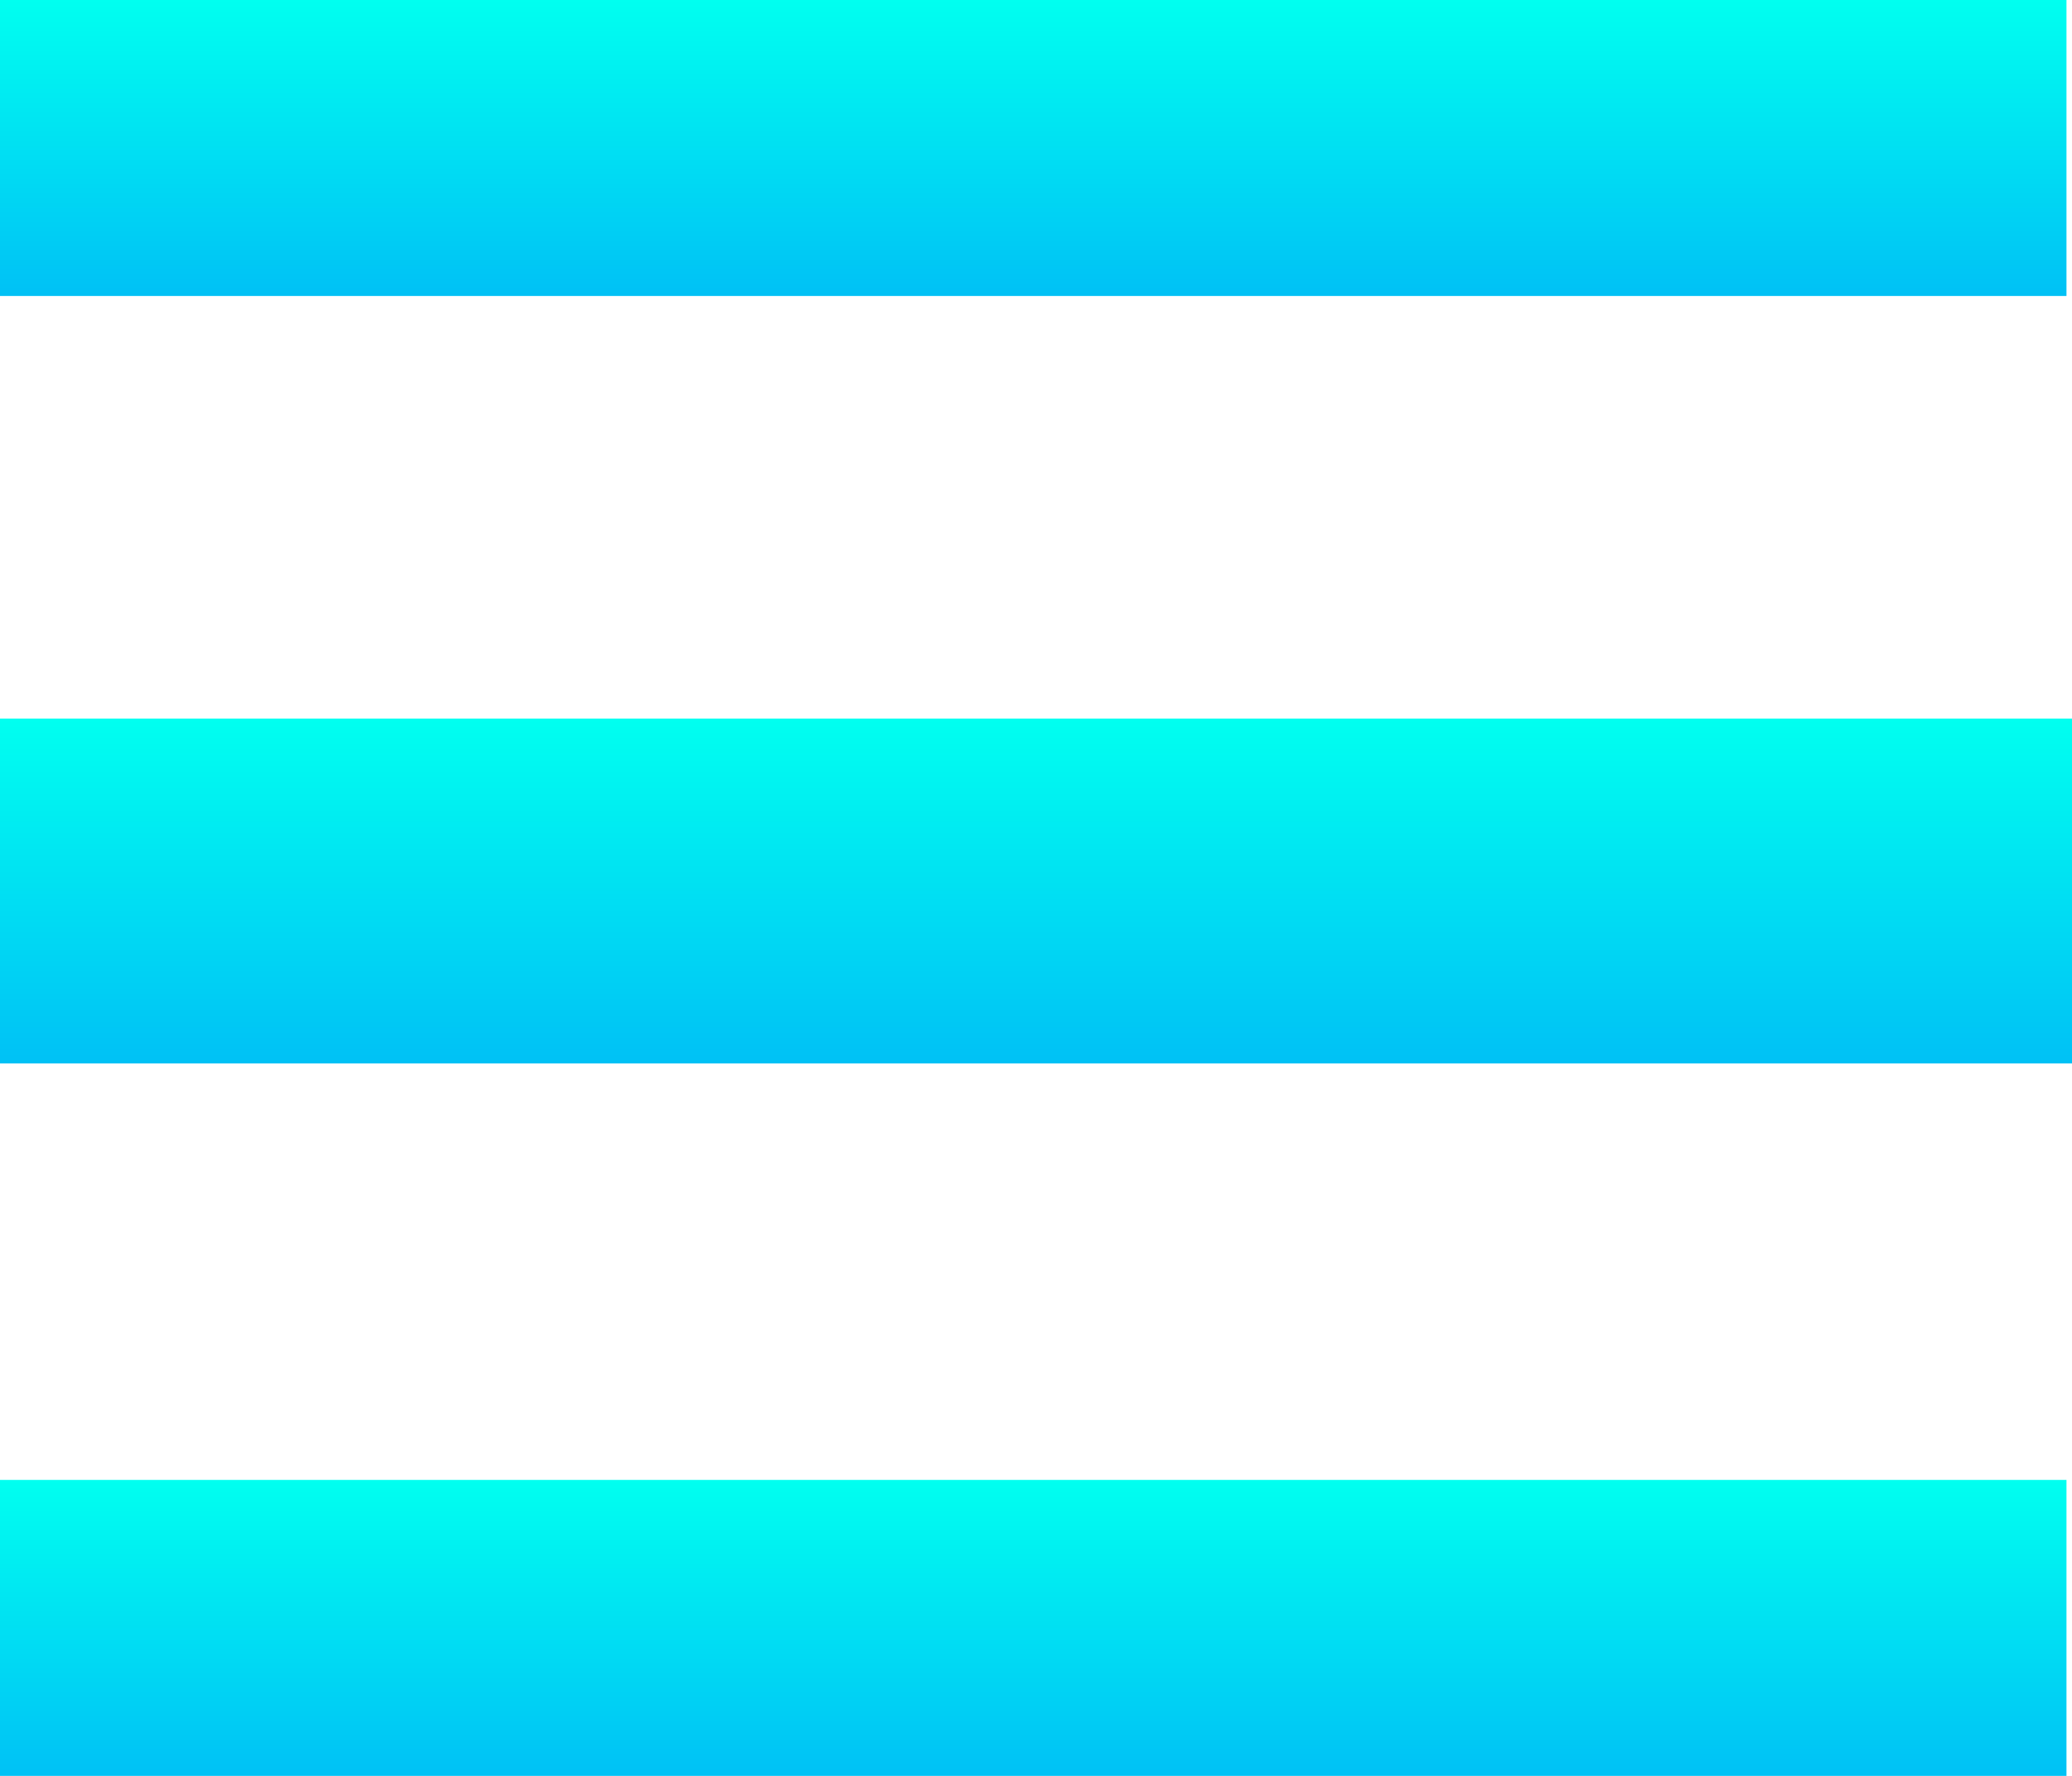 <svg width="21" height="18" viewBox="0 0 21 18" fill="none" xmlns="http://www.w3.org/2000/svg">
<path d="M0 15H20.944V18H0V15Z" fill="url(#paint0_linear_955_66102)"/>
<path d="M0 0H20.944V3H0V0Z" fill="url(#paint1_linear_955_66102)"/>
<path d="M0 7.284H21V10.779H0V7.284Z" fill="url(#paint2_linear_955_66102)"/>
<defs>
<linearGradient id="paint0_linear_955_66102" x1="10.472" y1="15" x2="10.472" y2="18" gradientUnits="userSpaceOnUse">
<stop stop-color="#00FFF0"/>
<stop offset="1" stop-color="#00C1F5"/>
</linearGradient>
<linearGradient id="paint1_linear_955_66102" x1="10.472" y1="0" x2="10.472" y2="3" gradientUnits="userSpaceOnUse">
<stop stop-color="#00FFF0"/>
<stop offset="1" stop-color="#00C1F5"/>
</linearGradient>
<linearGradient id="paint2_linear_955_66102" x1="10.5" y1="7.284" x2="10.5" y2="10.779" gradientUnits="userSpaceOnUse">
<stop stop-color="#00FFF0"/>
<stop offset="1" stop-color="#00C1F5"/>
</linearGradient>
</defs>
</svg>
